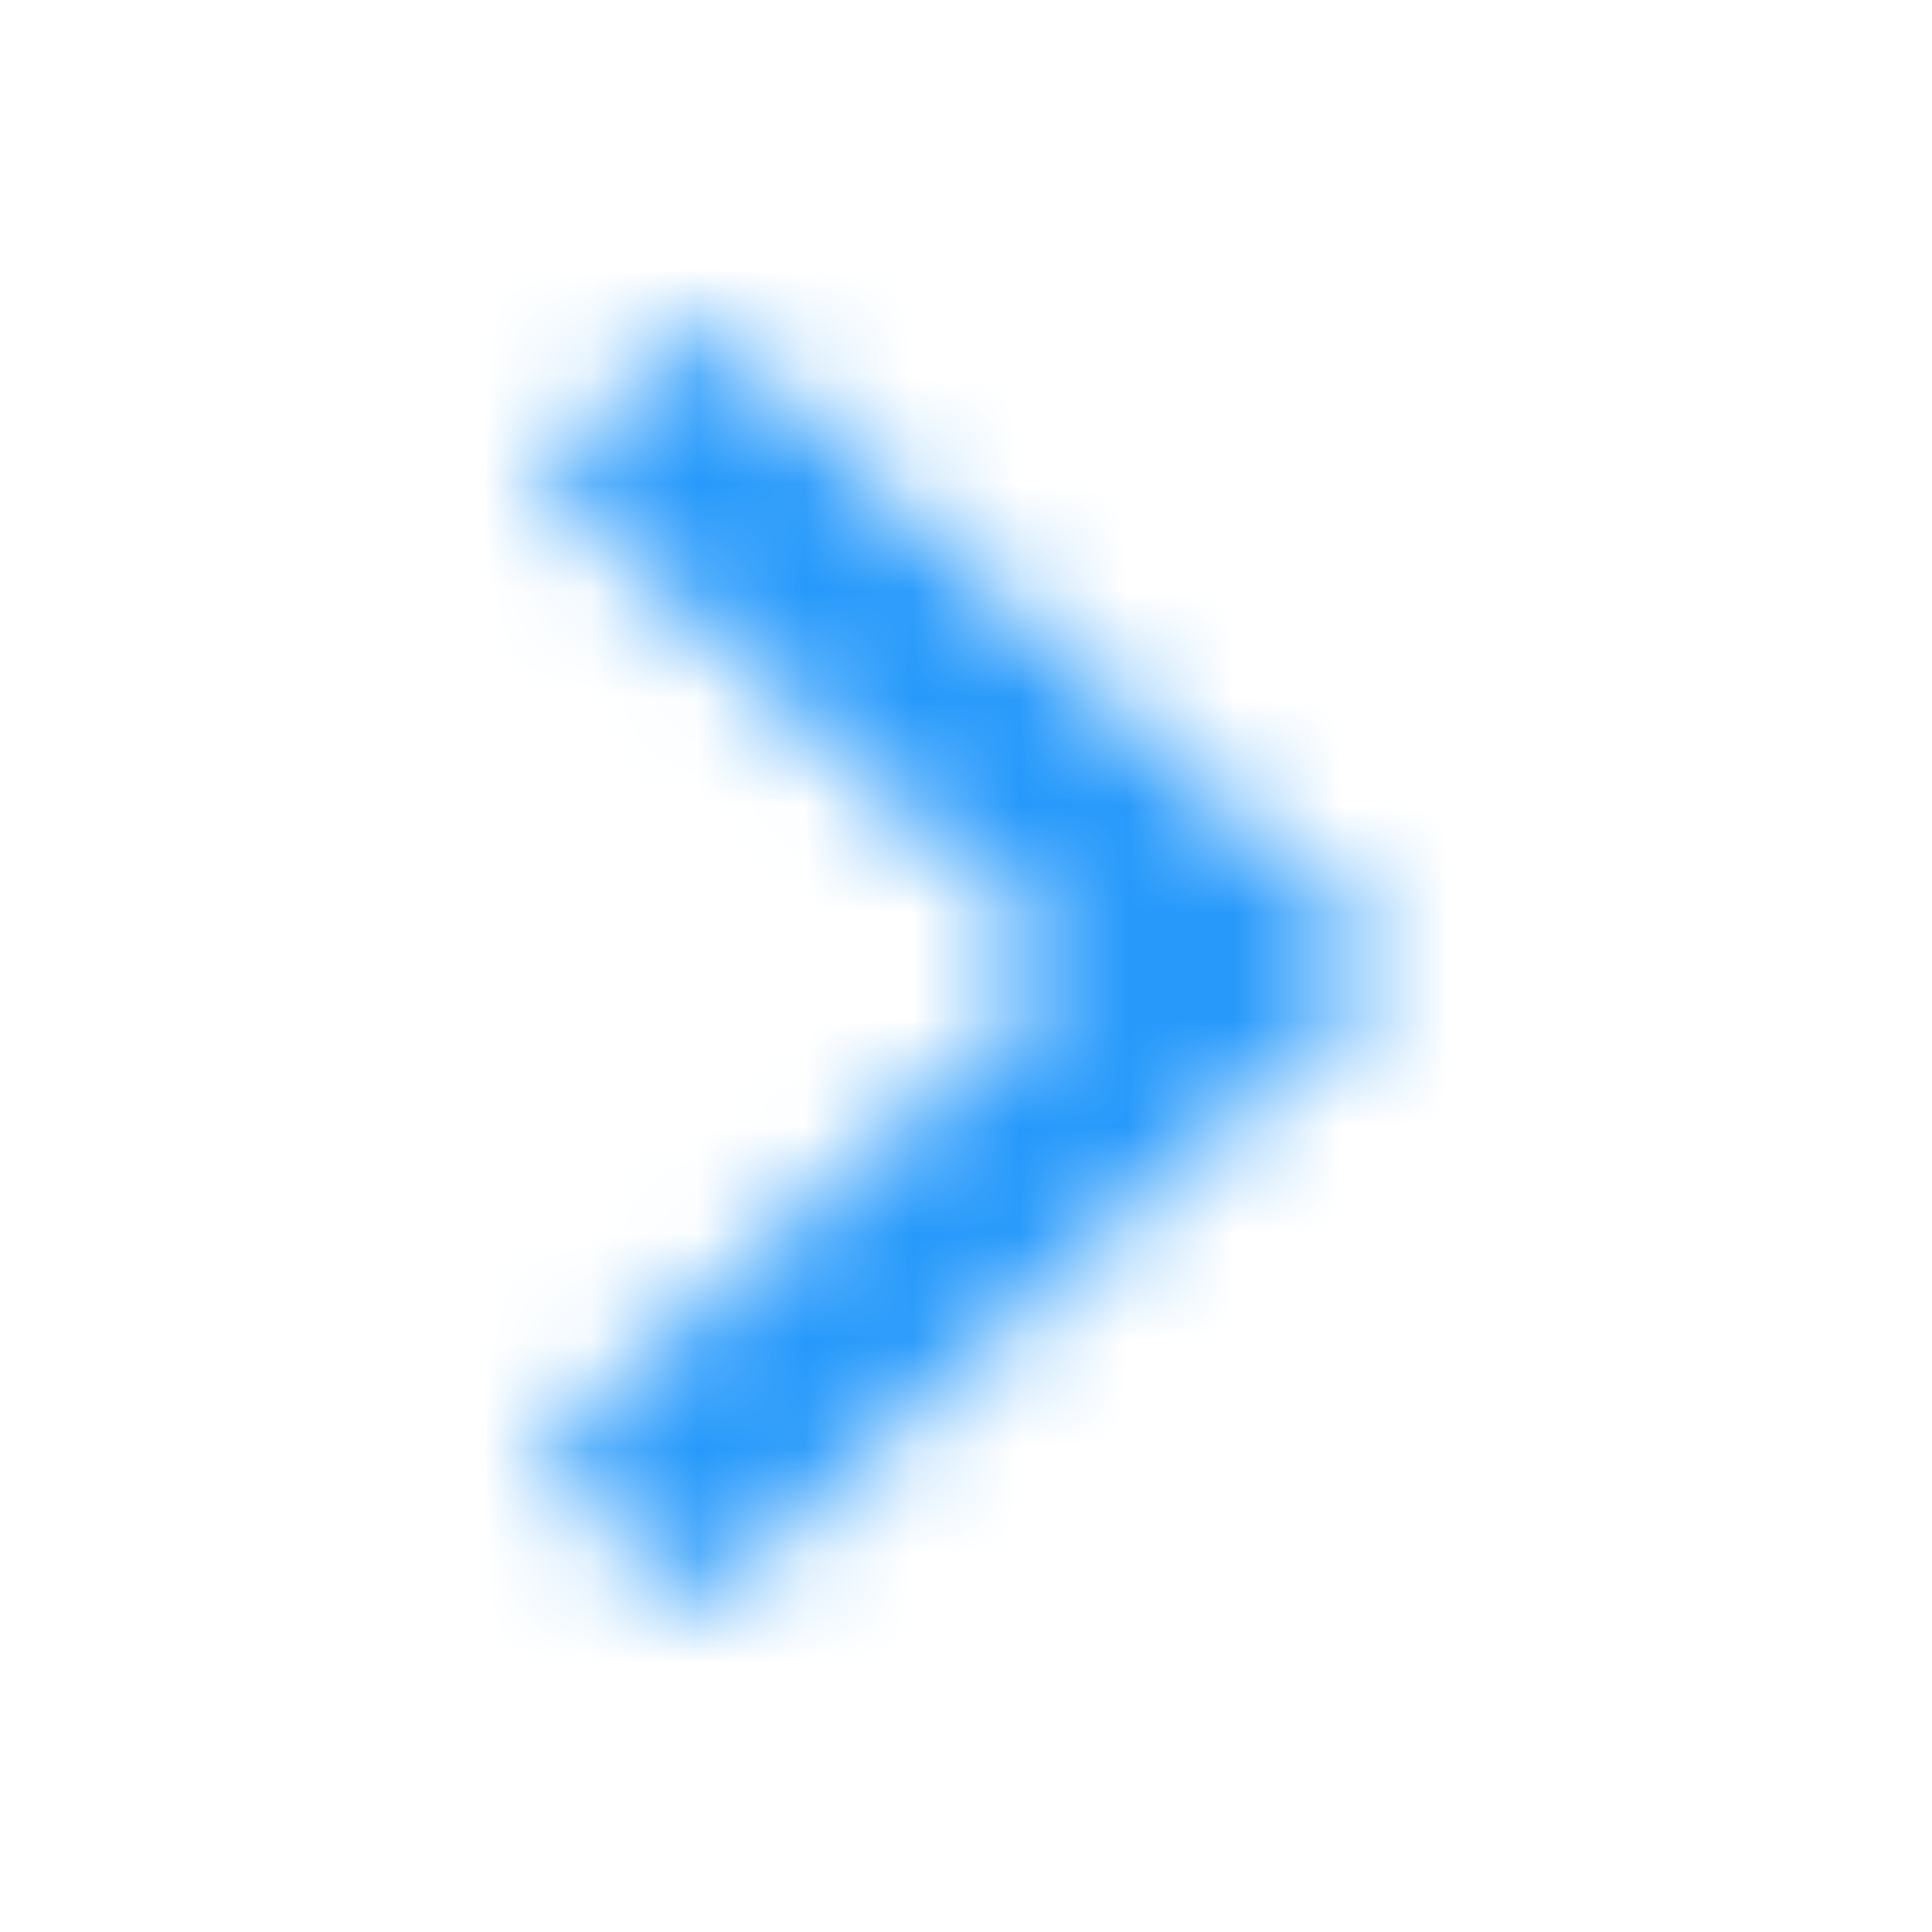 <svg width="18" height="18" viewBox="0 0 18 18" fill="none" xmlns="http://www.w3.org/2000/svg">
<mask id="mask0_1241_17458" style="mask-type:alpha" maskUnits="userSpaceOnUse" x="5" y="3" width="8" height="12">
<path d="M5 4.41L9.945 9L5 13.59L6.522 15L13 9L6.522 3L5 4.41Z" fill="#2699FB"/>
</mask>
<g mask="url(#mask0_1241_17458)">
<rect width="18" height="18" fill="#2699FB"/>
</g>
</svg>
